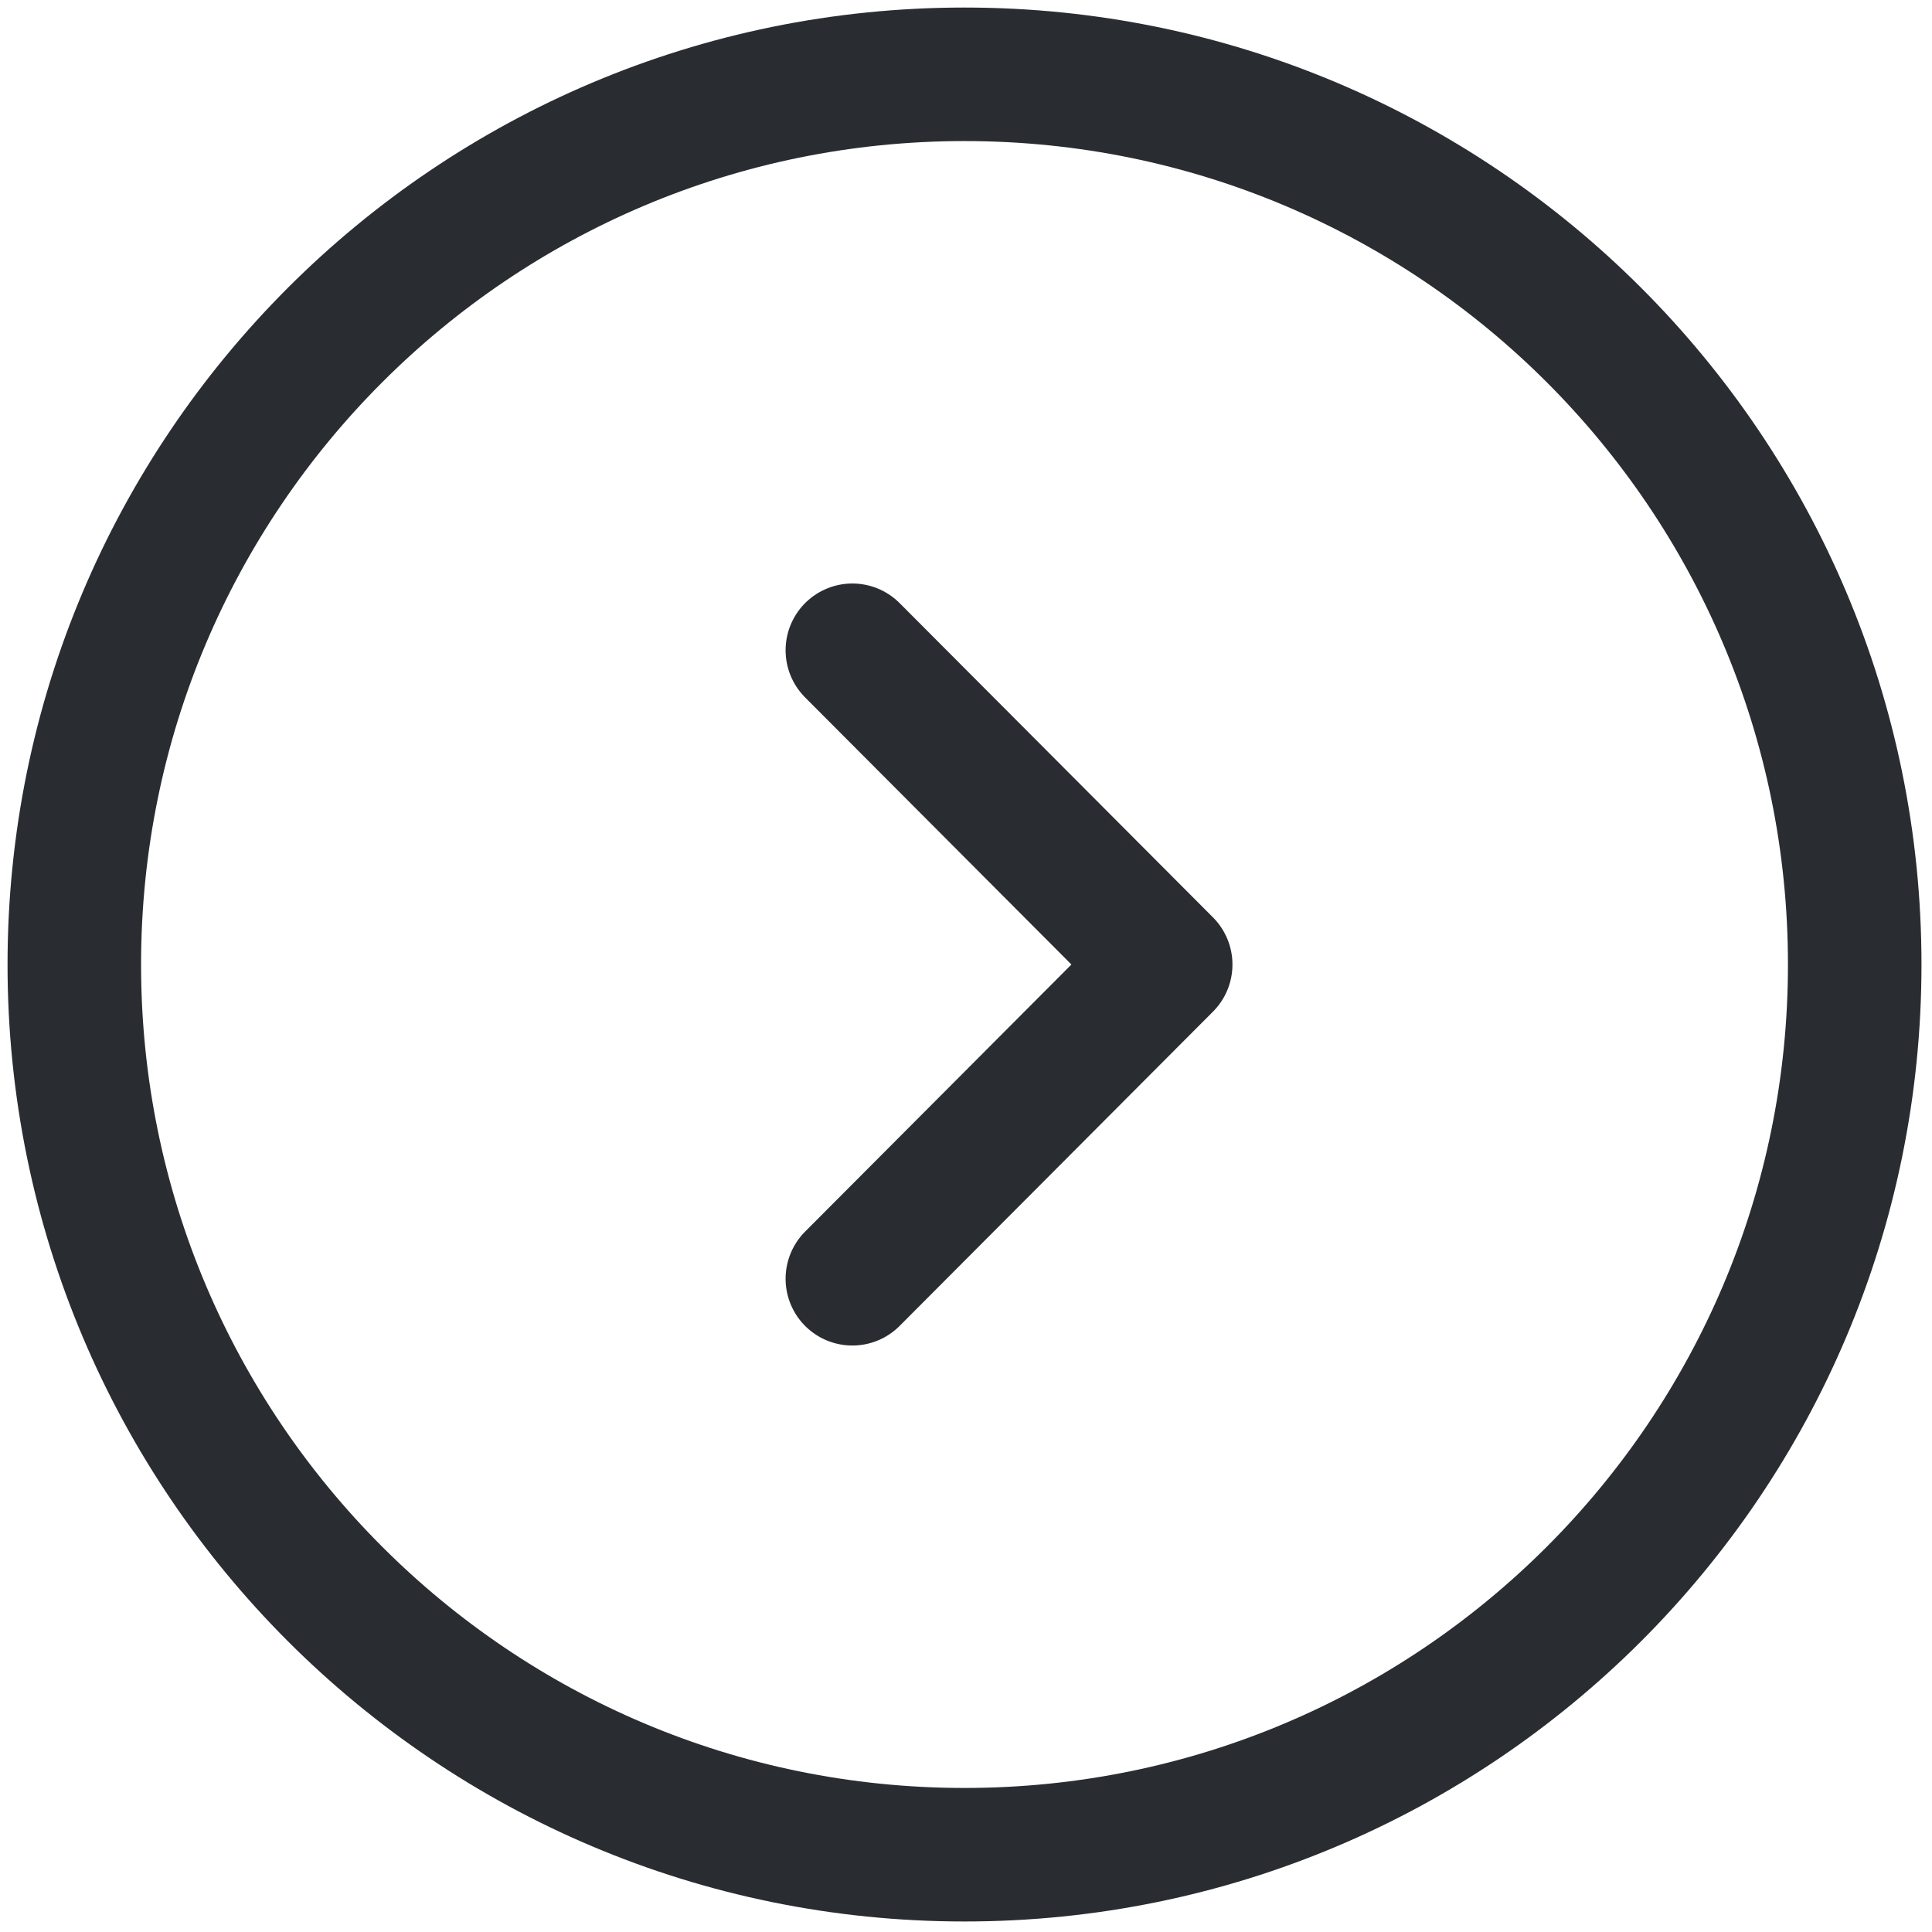 <svg width="78" height="78" viewBox="0 0 78 78" fill="none" xmlns="http://www.w3.org/2000/svg">
<path d="M38.94 74.88C58.789 74.88 74.88 58.789 74.88 38.94C74.88 19.091 58.789 3 38.94 3C19.091 3 3 19.091 3 38.94C3 58.789 19.091 74.88 38.94 74.88Z" stroke="#292D32" stroke-width="5.391" stroke-miterlimit="10" stroke-linecap="round" stroke-linejoin="round"/>
<path d="M34.412 51.627L47.062 38.94L34.412 26.253" stroke="#292D32" stroke-width="5.391" stroke-linecap="round" stroke-linejoin="round"/>
</svg>
